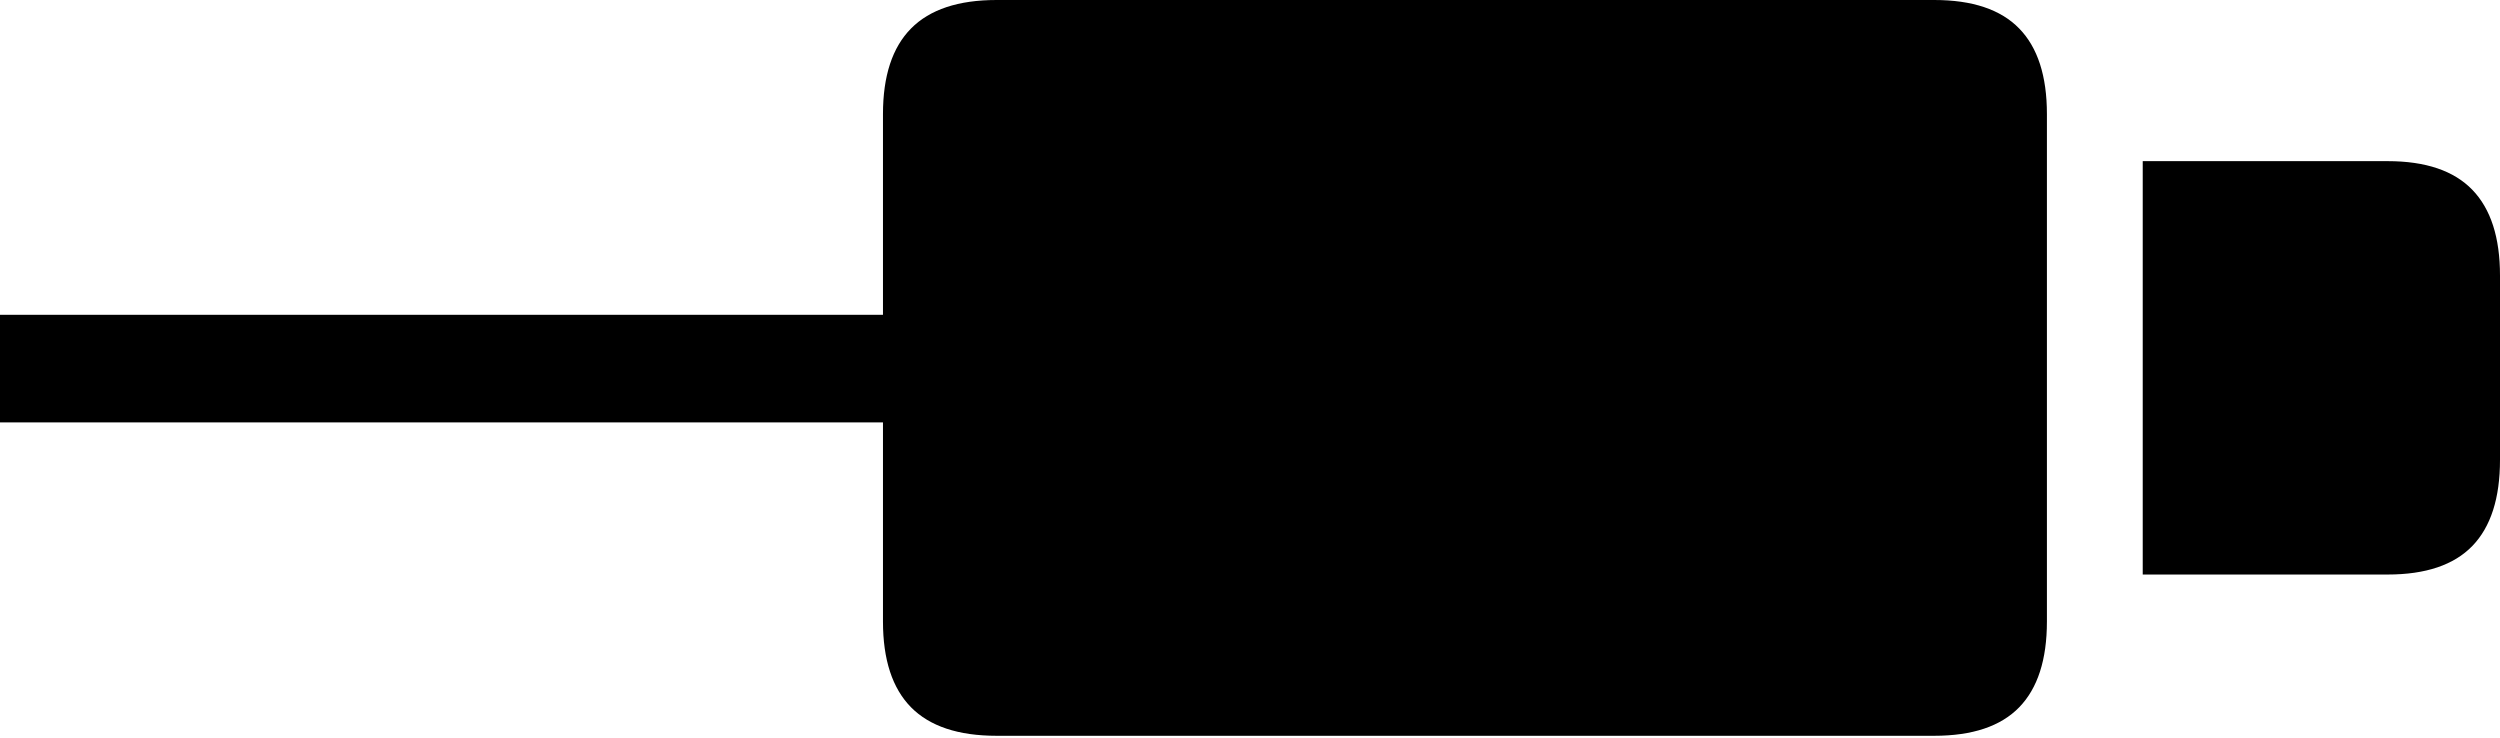 <?xml version="1.0" encoding="UTF-8"?>
<!--Generator: Apple Native CoreSVG 175-->
<!DOCTYPE svg
PUBLIC "-//W3C//DTD SVG 1.1//EN"
       "http://www.w3.org/Graphics/SVG/1.1/DTD/svg11.dtd">
<svg version="1.1" xmlns="http://www.w3.org/2000/svg" xmlns:xlink="http://www.w3.org/1999/xlink" width="21.657" height="6.395">
 <g>
  <rect height="6.395" opacity="0" width="21.657" x="0" y="0"/>
  <path d="M0 3.659L9.092 3.659L9.092 2.727L0 2.727ZM8.633 6.374L16.756 6.374Q17.252 6.374 17.492 6.127Q17.732 5.88 17.732 5.384L17.732 0.988Q17.732 0.493 17.492 0.247Q17.252 0 16.756 0L8.633 0Q8.136 0 7.892 0.247Q7.649 0.493 7.649 0.988L7.649 5.384Q7.649 5.88 7.892 6.127Q8.136 6.374 8.633 6.374ZM18.562 4.977L20.684 4.977Q21.178 4.977 21.418 4.729Q21.657 4.481 21.657 3.984L21.657 2.387Q21.657 1.893 21.418 1.645Q21.178 1.396 20.684 1.396L18.562 1.396Z" fill="#000000"/>
 </g>
</svg>
